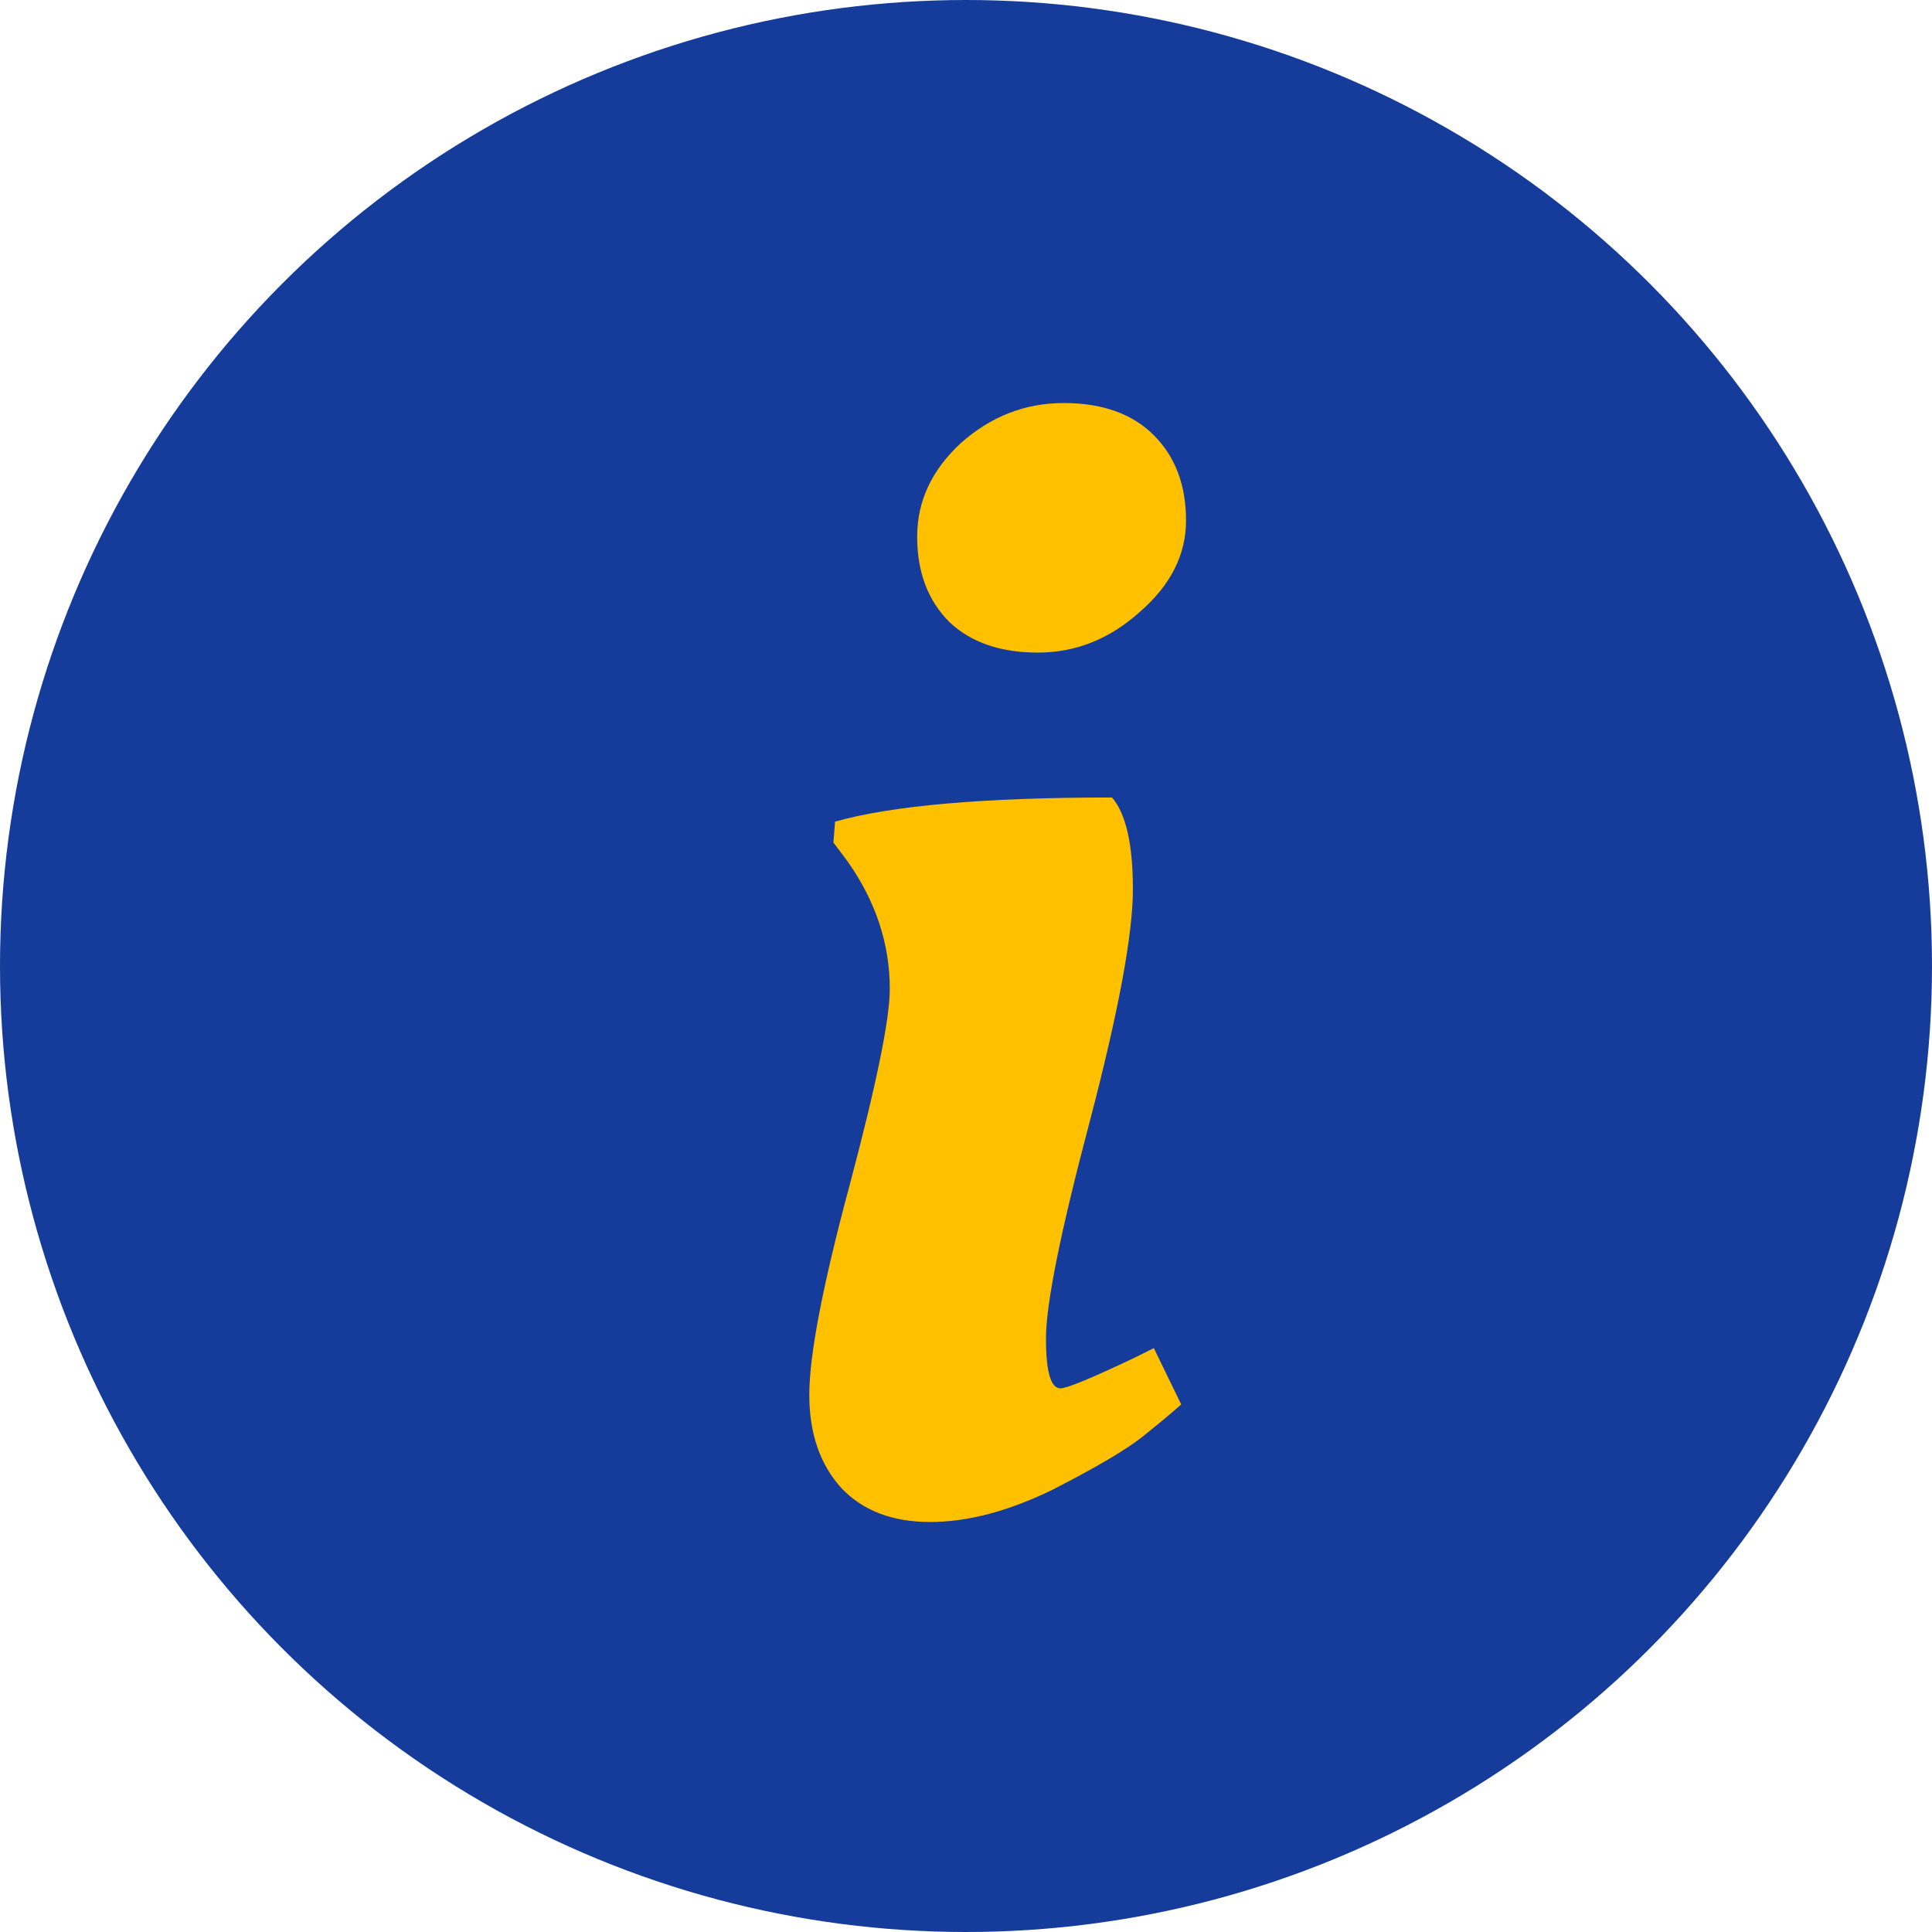 <svg width="18" height="18" viewBox="0 0 18 18" fill="none" xmlns="http://www.w3.org/2000/svg">
<circle cx="9" cy="9" r="9" fill="#163C9B"/>
<path d="M10.555 8.285C10.555 8.705 10.42 9.43 10.15 10.46C9.88 11.48 9.745 12.15 9.745 12.47C9.745 12.78 9.79 12.935 9.88 12.935C9.94 12.935 10.17 12.84 10.57 12.65L10.75 12.56L11.005 13.085C10.915 13.165 10.795 13.265 10.645 13.385C10.495 13.505 10.215 13.67 9.805 13.88C9.395 14.08 9.015 14.18 8.665 14.18C8.315 14.18 8.04 14.075 7.84 13.865C7.64 13.645 7.54 13.355 7.54 12.995C7.54 12.625 7.665 11.975 7.915 11.045C8.165 10.105 8.29 9.495 8.29 9.215C8.29 8.795 8.16 8.4 7.9 8.03L7.765 7.85L7.78 7.655C8.31 7.505 9.17 7.43 10.36 7.43C10.49 7.58 10.555 7.865 10.555 8.285ZM8.845 5.795C8.645 5.595 8.545 5.33 8.545 5C8.545 4.67 8.68 4.38 8.95 4.13C9.23 3.88 9.55 3.755 9.91 3.755C10.27 3.755 10.55 3.855 10.75 4.055C10.95 4.255 11.05 4.52 11.05 4.85C11.05 5.17 10.905 5.455 10.615 5.705C10.335 5.955 10.02 6.08 9.67 6.08C9.32 6.08 9.045 5.985 8.845 5.795Z" fill="#FFC000"/>
</svg>
